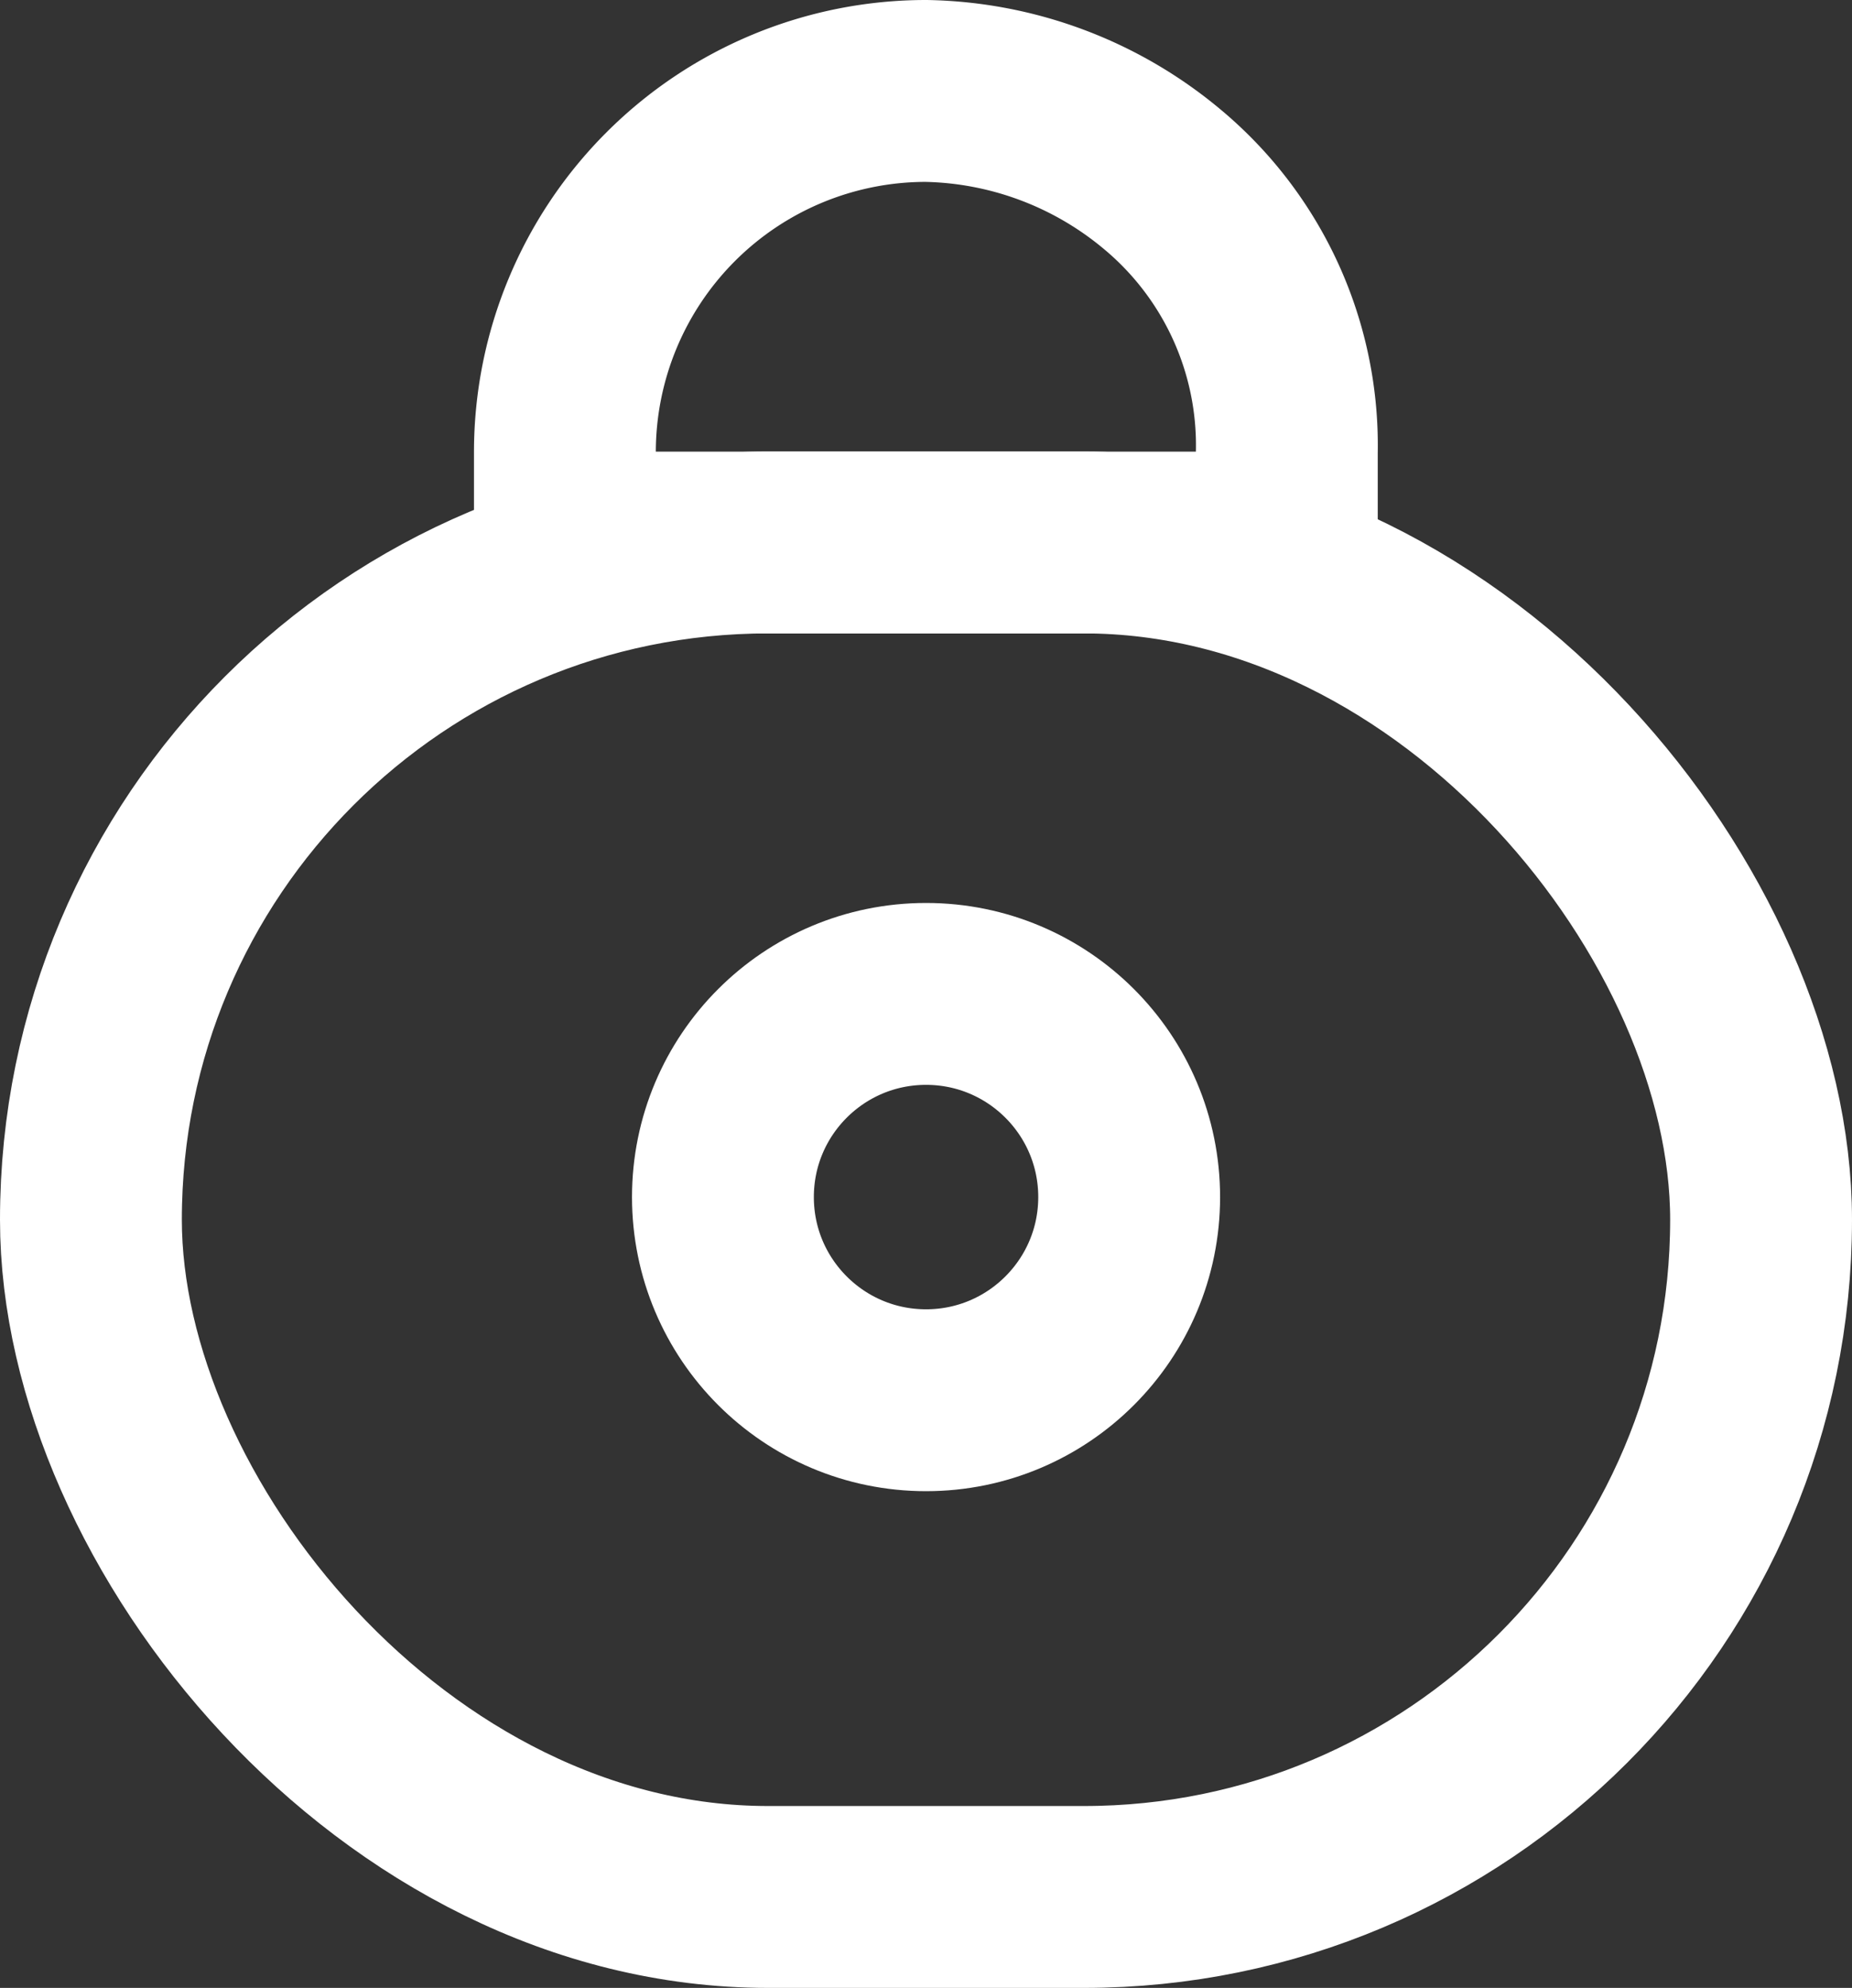 <svg xmlns="http://www.w3.org/2000/svg" width="20.369" height="21.859" viewBox="0 0 20.369 21.859">
  <rect x="0" y="0" width="20.369" height="21.859" fill="#333333" stroke="none"/>
  <g id="Grupo_328" data-name="Grupo 328" transform="translate(1 1)">
    <rect id="Retângulo_196" data-name="Retângulo 196" width="18.369" height="14.894" rx="7.447" transform="translate(0 4.965)" fill="none" stroke="#fff" stroke-width="2"/>
    <path id="Caminho_10247" data-name="Caminho 10247" d="M3.972,0a4.164,4.164,0,0,1,2.6.973,3.808,3.808,0,0,1,1.368,3v.993H0V3.972A3.972,3.972,0,0,1,3.972,0Z" transform="translate(5.213 0)" fill="none" stroke="#fff" stroke-width="2"/>
    <ellipse id="Elipse_44" data-name="Elipse 44" cx="2.234" cy="2.234" rx="2.234" ry="2.234" transform="translate(6.951 9.929)" fill="none" stroke="#fff" stroke-width="2"/>
  </g>
</svg>
